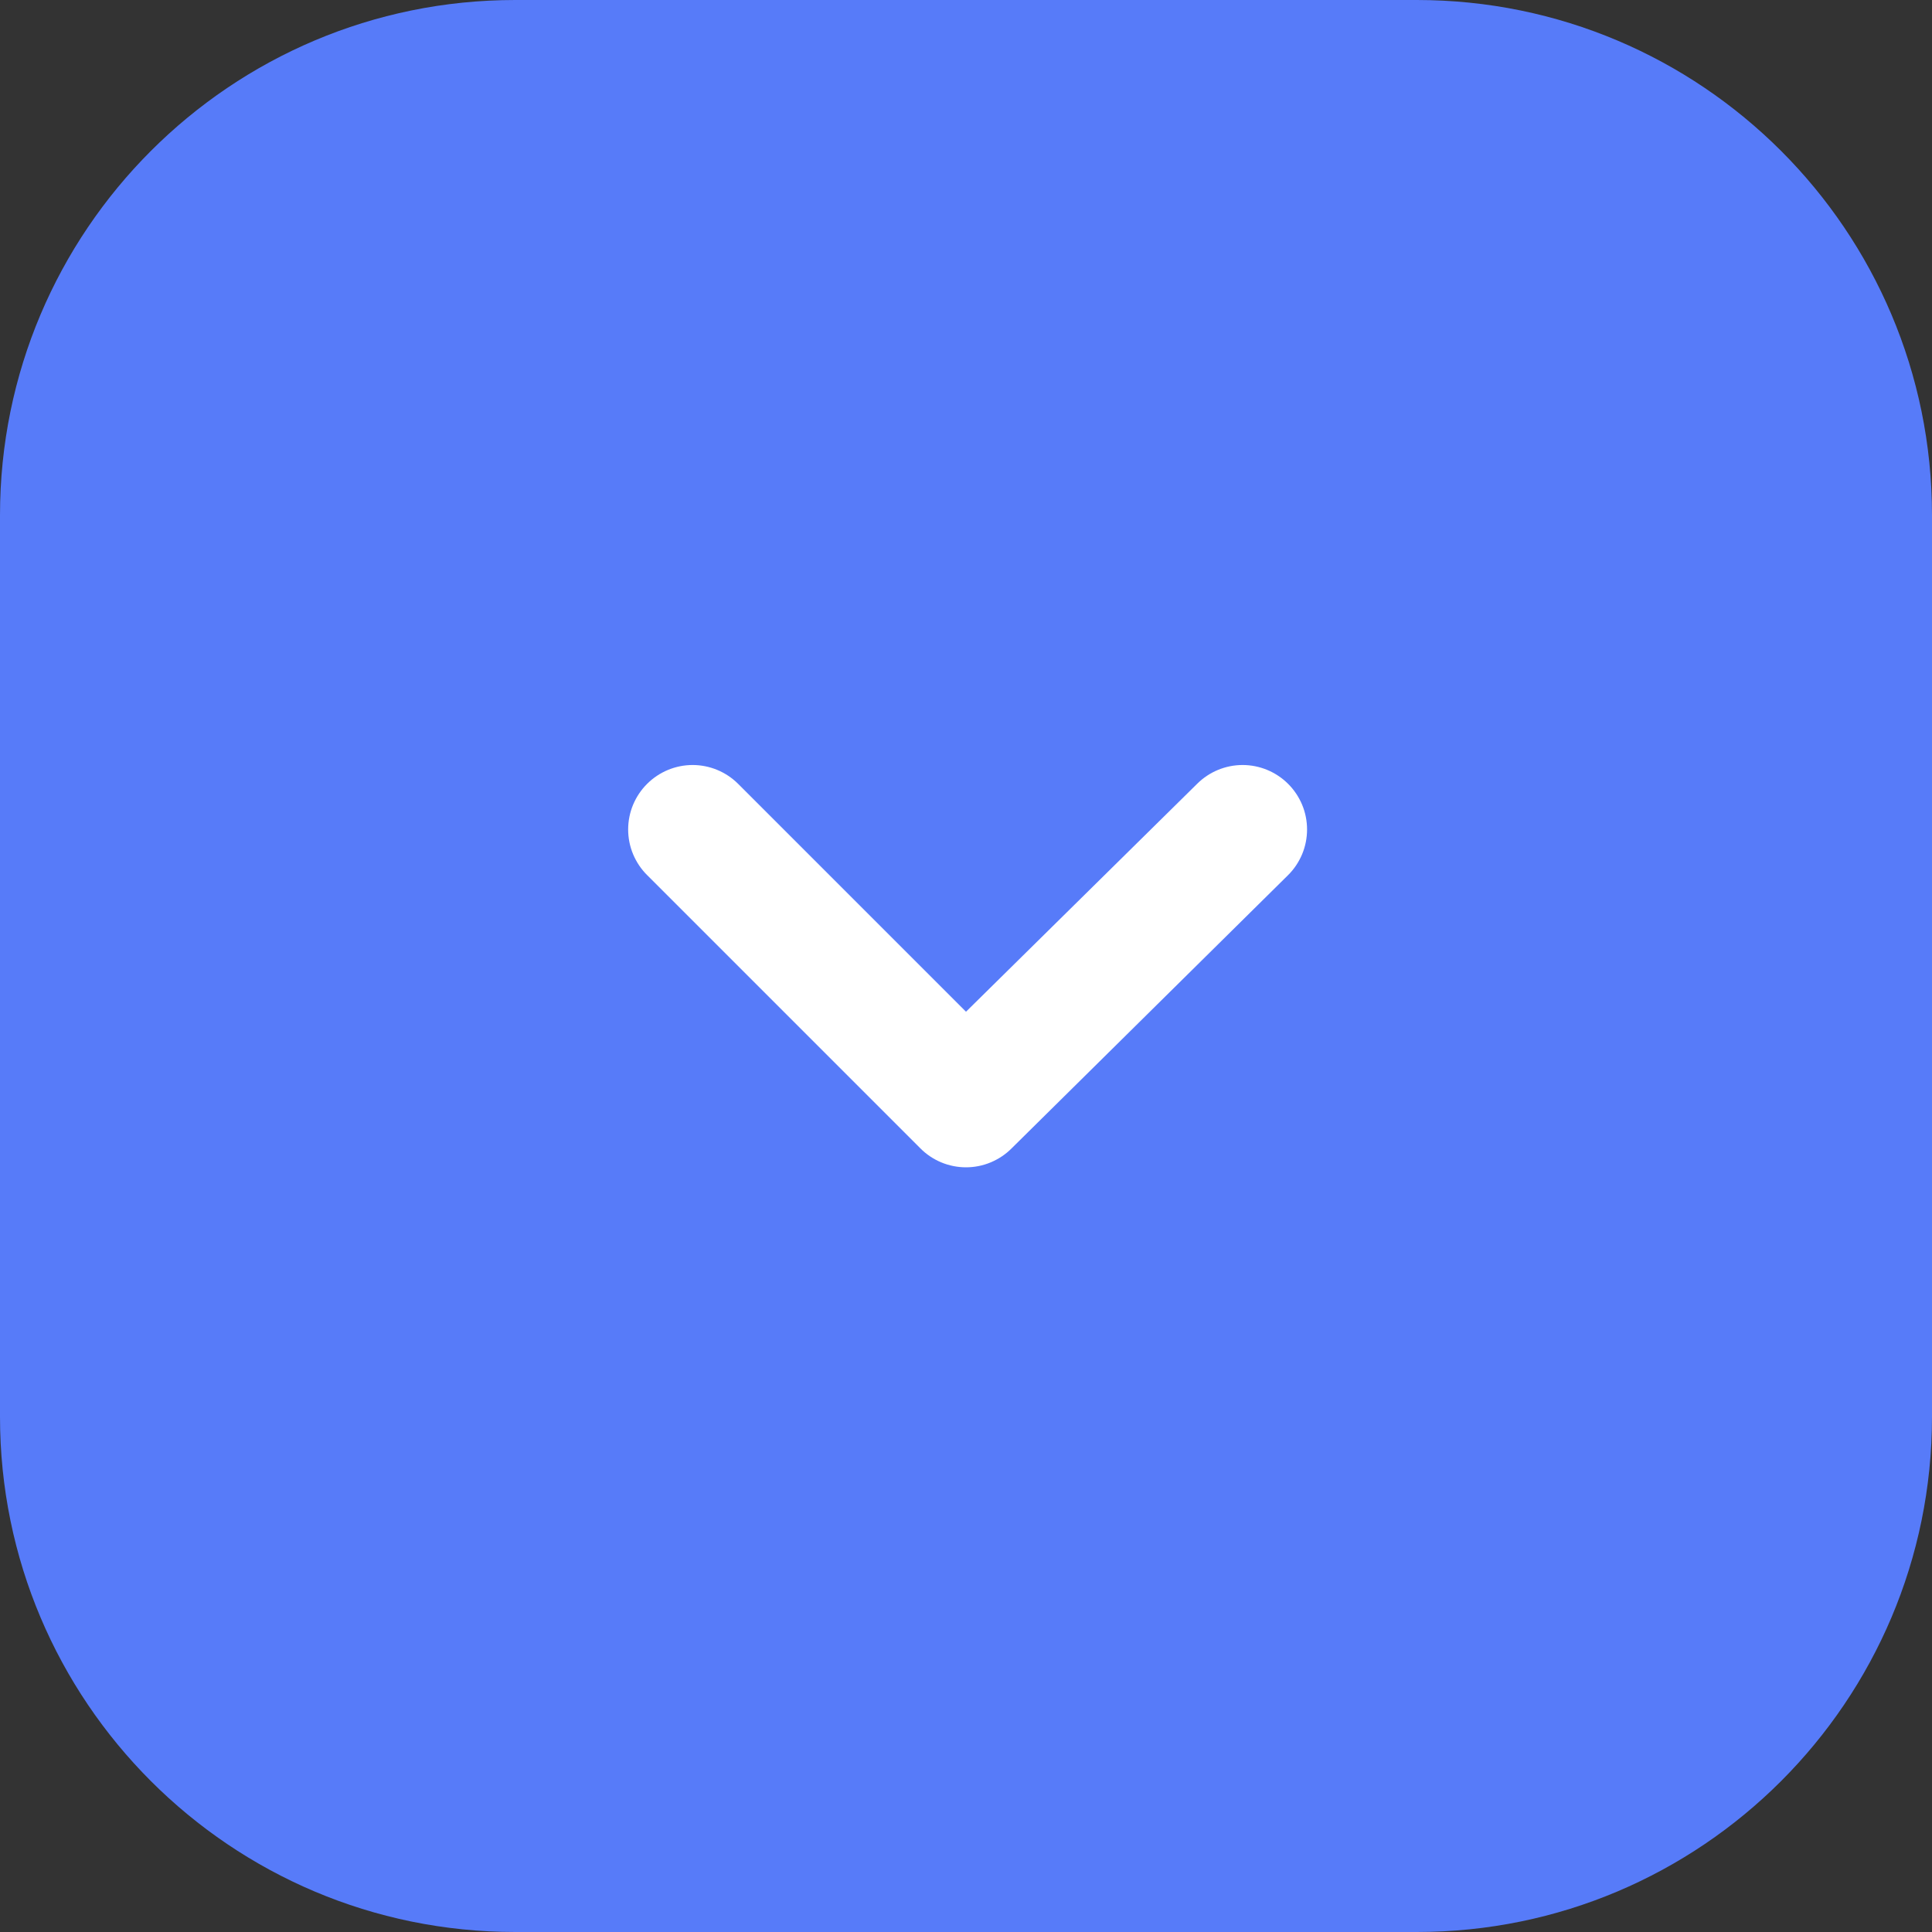 <svg width="30" height="30" viewBox="0 0 30 30" fill="none" xmlns="http://www.w3.org/2000/svg">
<rect x="0" y="0" width="30" height="30" fill="#333333" stroke="none"/>
<path d="M0 8C0 3.582 3.582 0 8 0H22C26.418 0 30 3.582 30 8V22C30 26.418 26.418 30 22 30H8C3.582 30 0 26.418 0 22V8Z" fill="#577BF9"/>
<path d="M20 12.17C19.813 11.984 19.559 11.879 19.295 11.879C19.031 11.879 18.777 11.984 18.59 12.17L15 15.71L11.46 12.17C11.273 11.984 11.019 11.879 10.755 11.879C10.491 11.879 10.237 11.984 10.05 12.17C9.956 12.263 9.882 12.374 9.831 12.495C9.78 12.617 9.754 12.748 9.754 12.88C9.754 13.012 9.78 13.143 9.831 13.265C9.882 13.386 9.956 13.497 10.05 13.59L14.29 17.83C14.383 17.924 14.493 17.998 14.615 18.049C14.737 18.1 14.868 18.126 15 18.126C15.132 18.126 15.263 18.1 15.384 18.049C15.506 17.998 15.617 17.924 15.71 17.83L20 13.59C20.094 13.497 20.168 13.386 20.219 13.265C20.27 13.143 20.296 13.012 20.296 12.88C20.296 12.748 20.27 12.617 20.219 12.495C20.168 12.374 20.094 12.263 20 12.17Z" fill="white"/>
</svg>
